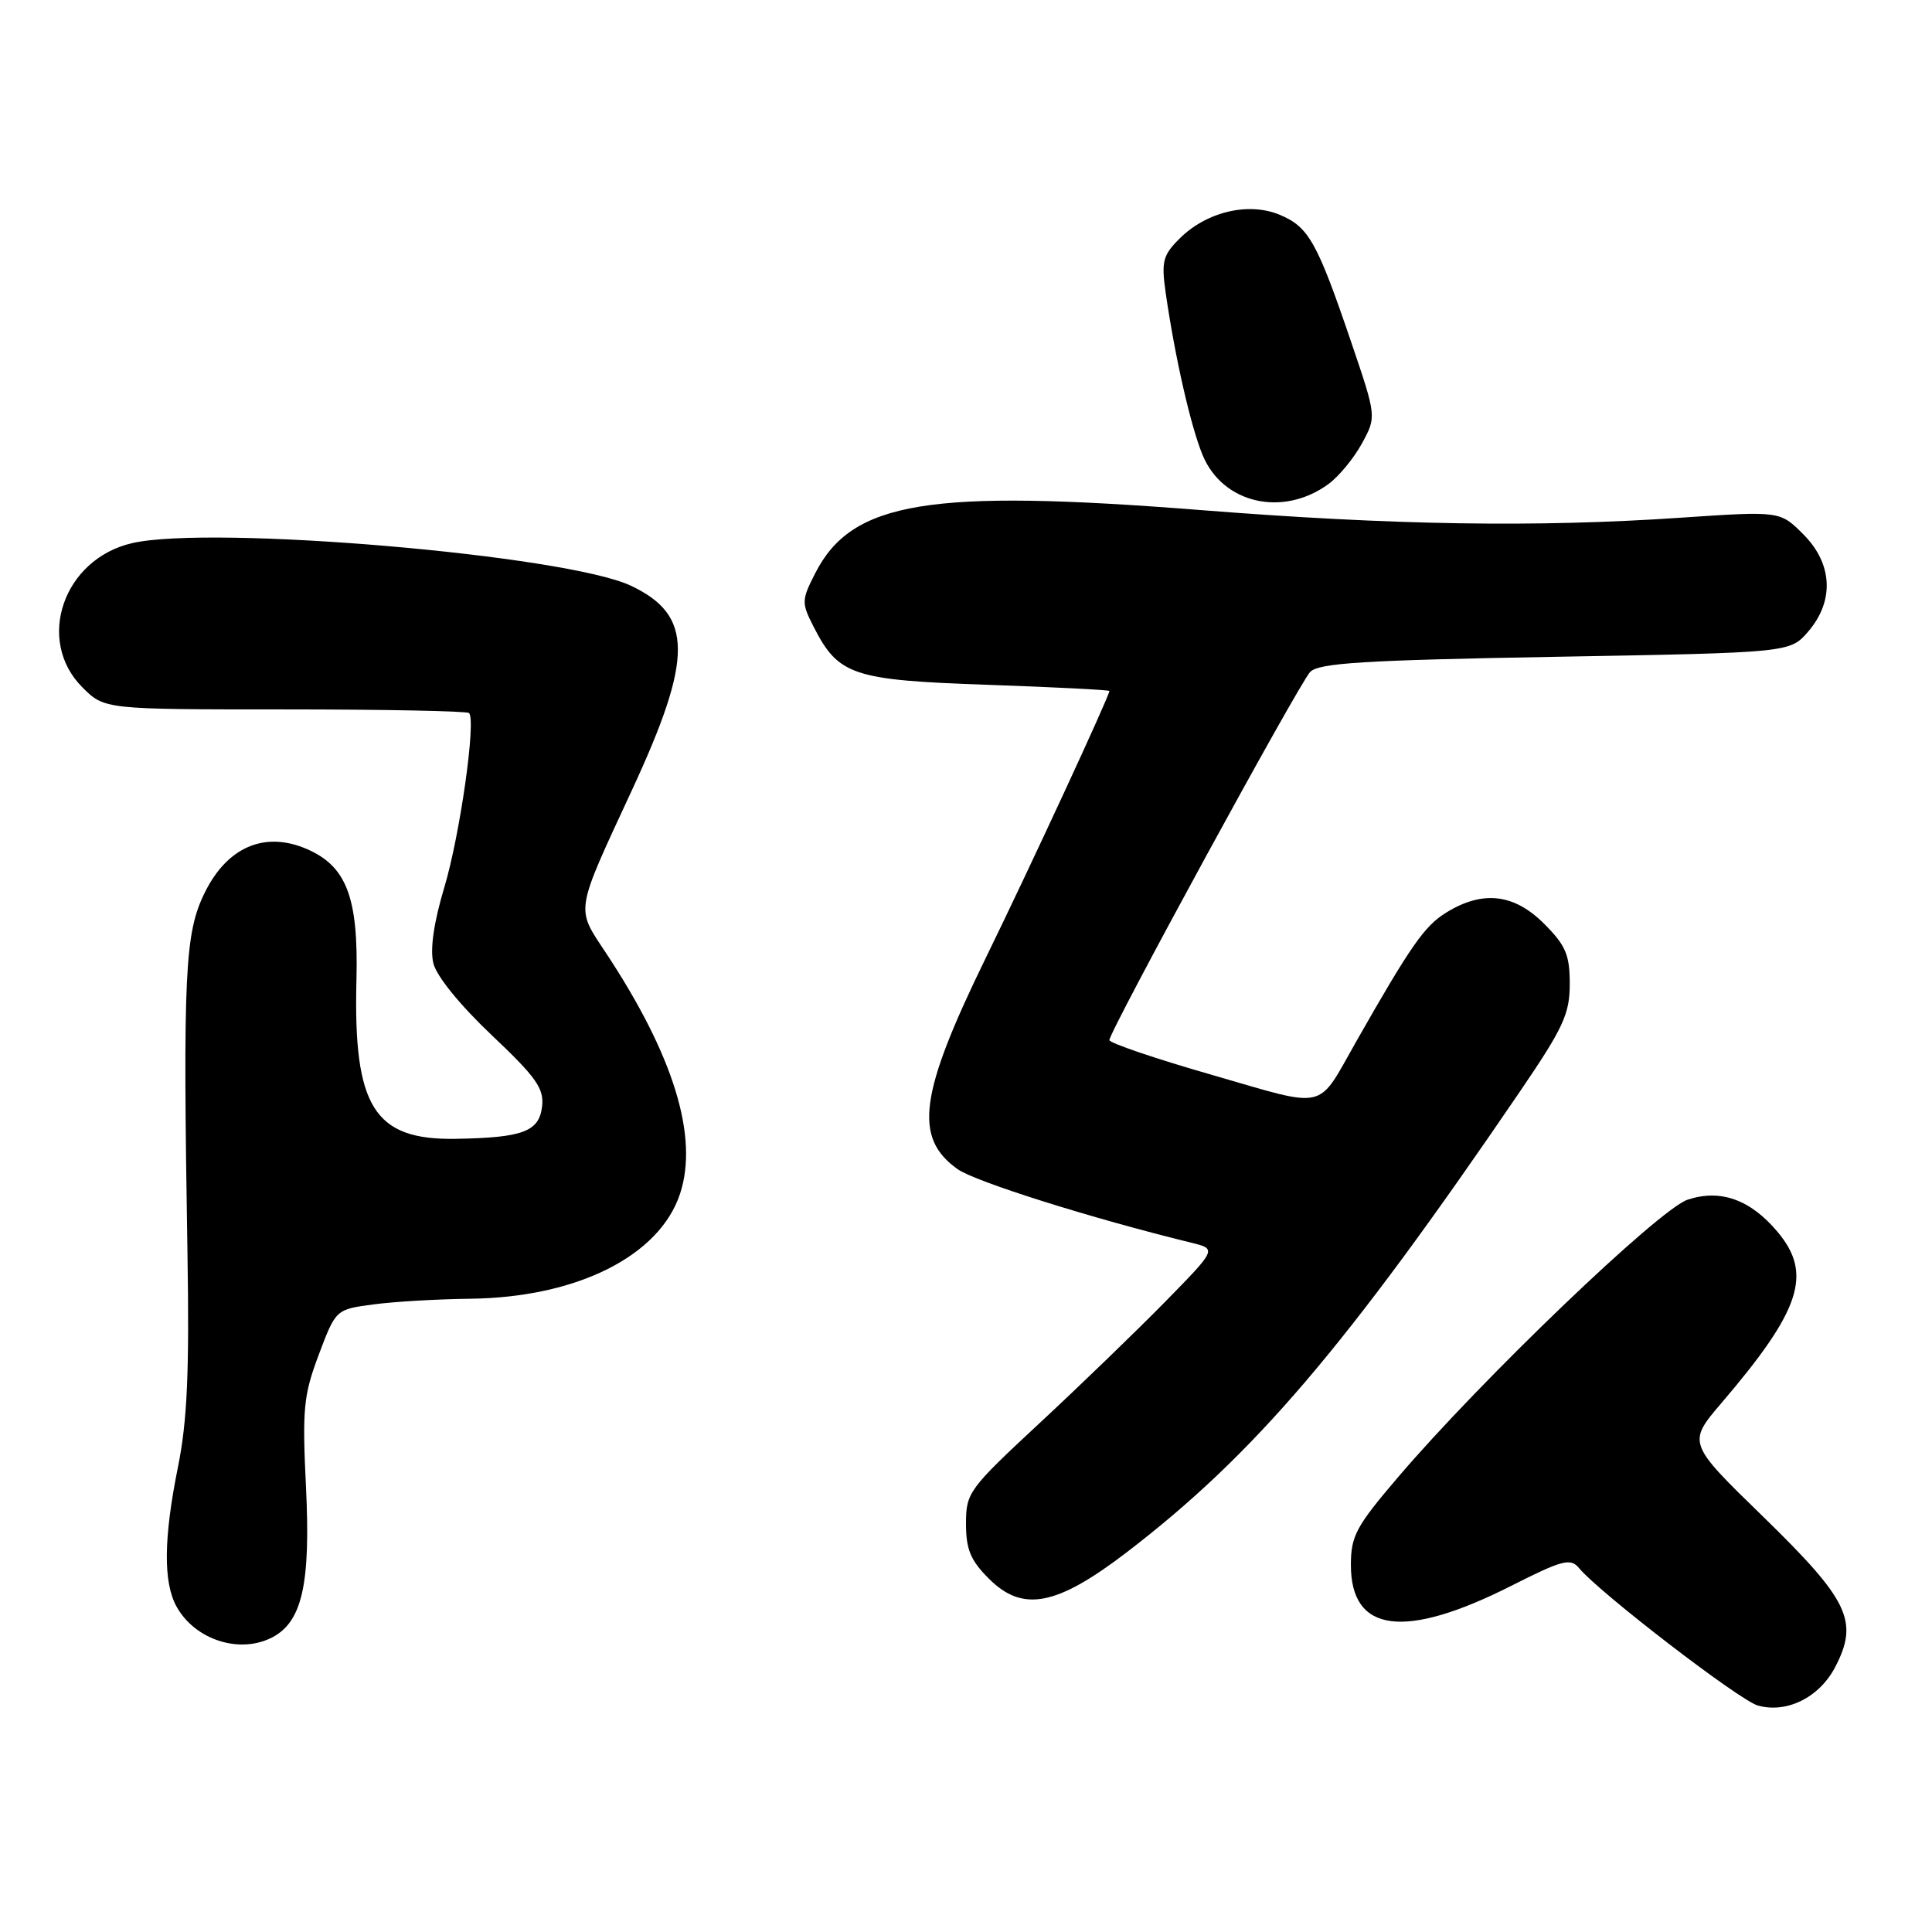 <?xml version="1.0" encoding="UTF-8" standalone="no"?>
<!DOCTYPE svg PUBLIC "-//W3C//DTD SVG 1.1//EN" "http://www.w3.org/Graphics/SVG/1.1/DTD/svg11.dtd" >
<svg xmlns="http://www.w3.org/2000/svg" xmlns:xlink="http://www.w3.org/1999/xlink" version="1.1" viewBox="0 0 256 256">
 <g >
 <path fill="currentColor"
d=" M 243.18 220.88 C 246.33 214.82 244.99 212.04 233.65 200.99 C 223.58 191.20 223.58 191.20 228.15 185.85 C 238.65 173.56 240.20 168.77 235.52 163.21 C 231.93 158.94 227.97 157.53 223.63 158.96 C 219.86 160.20 196.28 182.79 185.21 195.78 C 179.68 202.26 179.00 203.52 179.00 207.37 C 179.00 216.36 186.09 217.28 200.23 210.14 C 207.05 206.69 208.10 206.42 209.23 207.78 C 211.94 211.05 230.48 225.30 232.92 225.99 C 236.76 227.07 241.09 224.91 243.18 220.88 Z  M 36.15 216.92 C 40.04 214.84 41.16 209.82 40.55 197.15 C 40.04 186.68 40.21 184.89 42.24 179.50 C 44.50 173.50 44.50 173.50 49.50 172.84 C 52.25 172.47 58.00 172.14 62.28 172.09 C 76.41 171.93 87.38 166.45 90.11 158.18 C 92.59 150.64 89.28 139.88 80.30 126.28 C 76.27 120.19 76.11 121.15 83.77 104.62 C 91.88 87.12 91.85 81.53 83.62 77.62 C 75.03 73.55 28.07 69.53 17.50 71.97 C 8.39 74.07 4.68 84.84 10.92 91.08 C 13.85 94.00 13.85 94.00 37.76 94.00 C 50.91 94.00 61.88 94.22 62.15 94.48 C 63.11 95.44 60.95 110.68 58.86 117.63 C 57.48 122.23 56.97 125.78 57.42 127.63 C 57.83 129.34 60.96 133.19 65.13 137.14 C 71.05 142.74 72.10 144.22 71.83 146.60 C 71.44 149.95 69.30 150.75 60.38 150.90 C 49.57 151.08 46.81 146.68 47.23 129.89 C 47.51 118.83 45.91 114.70 40.49 112.43 C 35.00 110.14 30.11 112.26 27.15 118.24 C 24.48 123.61 24.23 128.91 24.84 166.00 C 25.10 181.84 24.81 188.28 23.59 194.34 C 21.68 203.78 21.61 209.68 23.40 212.89 C 25.86 217.33 31.85 219.22 36.15 216.92 Z  M 149.32 205.67 C 166.16 192.76 178.29 178.56 201.34 144.72 C 207.16 136.18 208.00 134.36 208.00 130.37 C 208.00 126.51 207.47 125.27 204.60 122.40 C 200.61 118.41 196.45 117.94 191.62 120.93 C 188.75 122.70 186.93 125.31 179.71 138.00 C 174.43 147.28 176.08 146.90 160.63 142.44 C 153.13 140.29 147.00 138.20 147.00 137.82 C 147.00 136.64 172.11 90.61 173.60 89.04 C 174.74 87.85 180.65 87.48 206.09 87.03 C 237.19 86.48 237.19 86.48 239.60 83.68 C 243.09 79.62 242.84 74.68 238.93 70.78 C 235.86 67.71 235.86 67.71 222.68 68.60 C 203.58 69.90 184.56 69.60 159.00 67.58 C 123.07 64.75 112.89 66.42 108.03 75.94 C 106.20 79.52 106.19 79.87 107.80 83.03 C 111.10 89.50 112.95 90.12 130.86 90.74 C 139.74 91.05 147.00 91.42 147.00 91.56 C 147.00 92.22 136.53 114.84 130.62 126.93 C 121.80 145.01 121.03 150.75 126.89 154.92 C 129.22 156.58 144.62 161.43 157.87 164.67 C 161.24 165.50 161.24 165.50 154.37 172.51 C 150.59 176.36 143.11 183.59 137.75 188.57 C 128.36 197.30 128.00 197.78 128.00 201.89 C 128.00 205.31 128.60 206.76 131.05 209.20 C 135.52 213.67 140.01 212.80 149.32 205.67 Z  M 176.00 64.16 C 177.38 63.16 179.38 60.74 180.45 58.78 C 182.40 55.22 182.40 55.22 179.05 45.36 C 174.52 32.04 173.41 30.07 169.57 28.46 C 165.42 26.73 159.84 28.06 156.27 31.64 C 154.08 33.83 153.87 34.67 154.46 38.81 C 155.69 47.34 157.79 56.56 159.37 60.34 C 162.04 66.73 169.96 68.55 176.00 64.16 Z "/>
</g>
</svg>